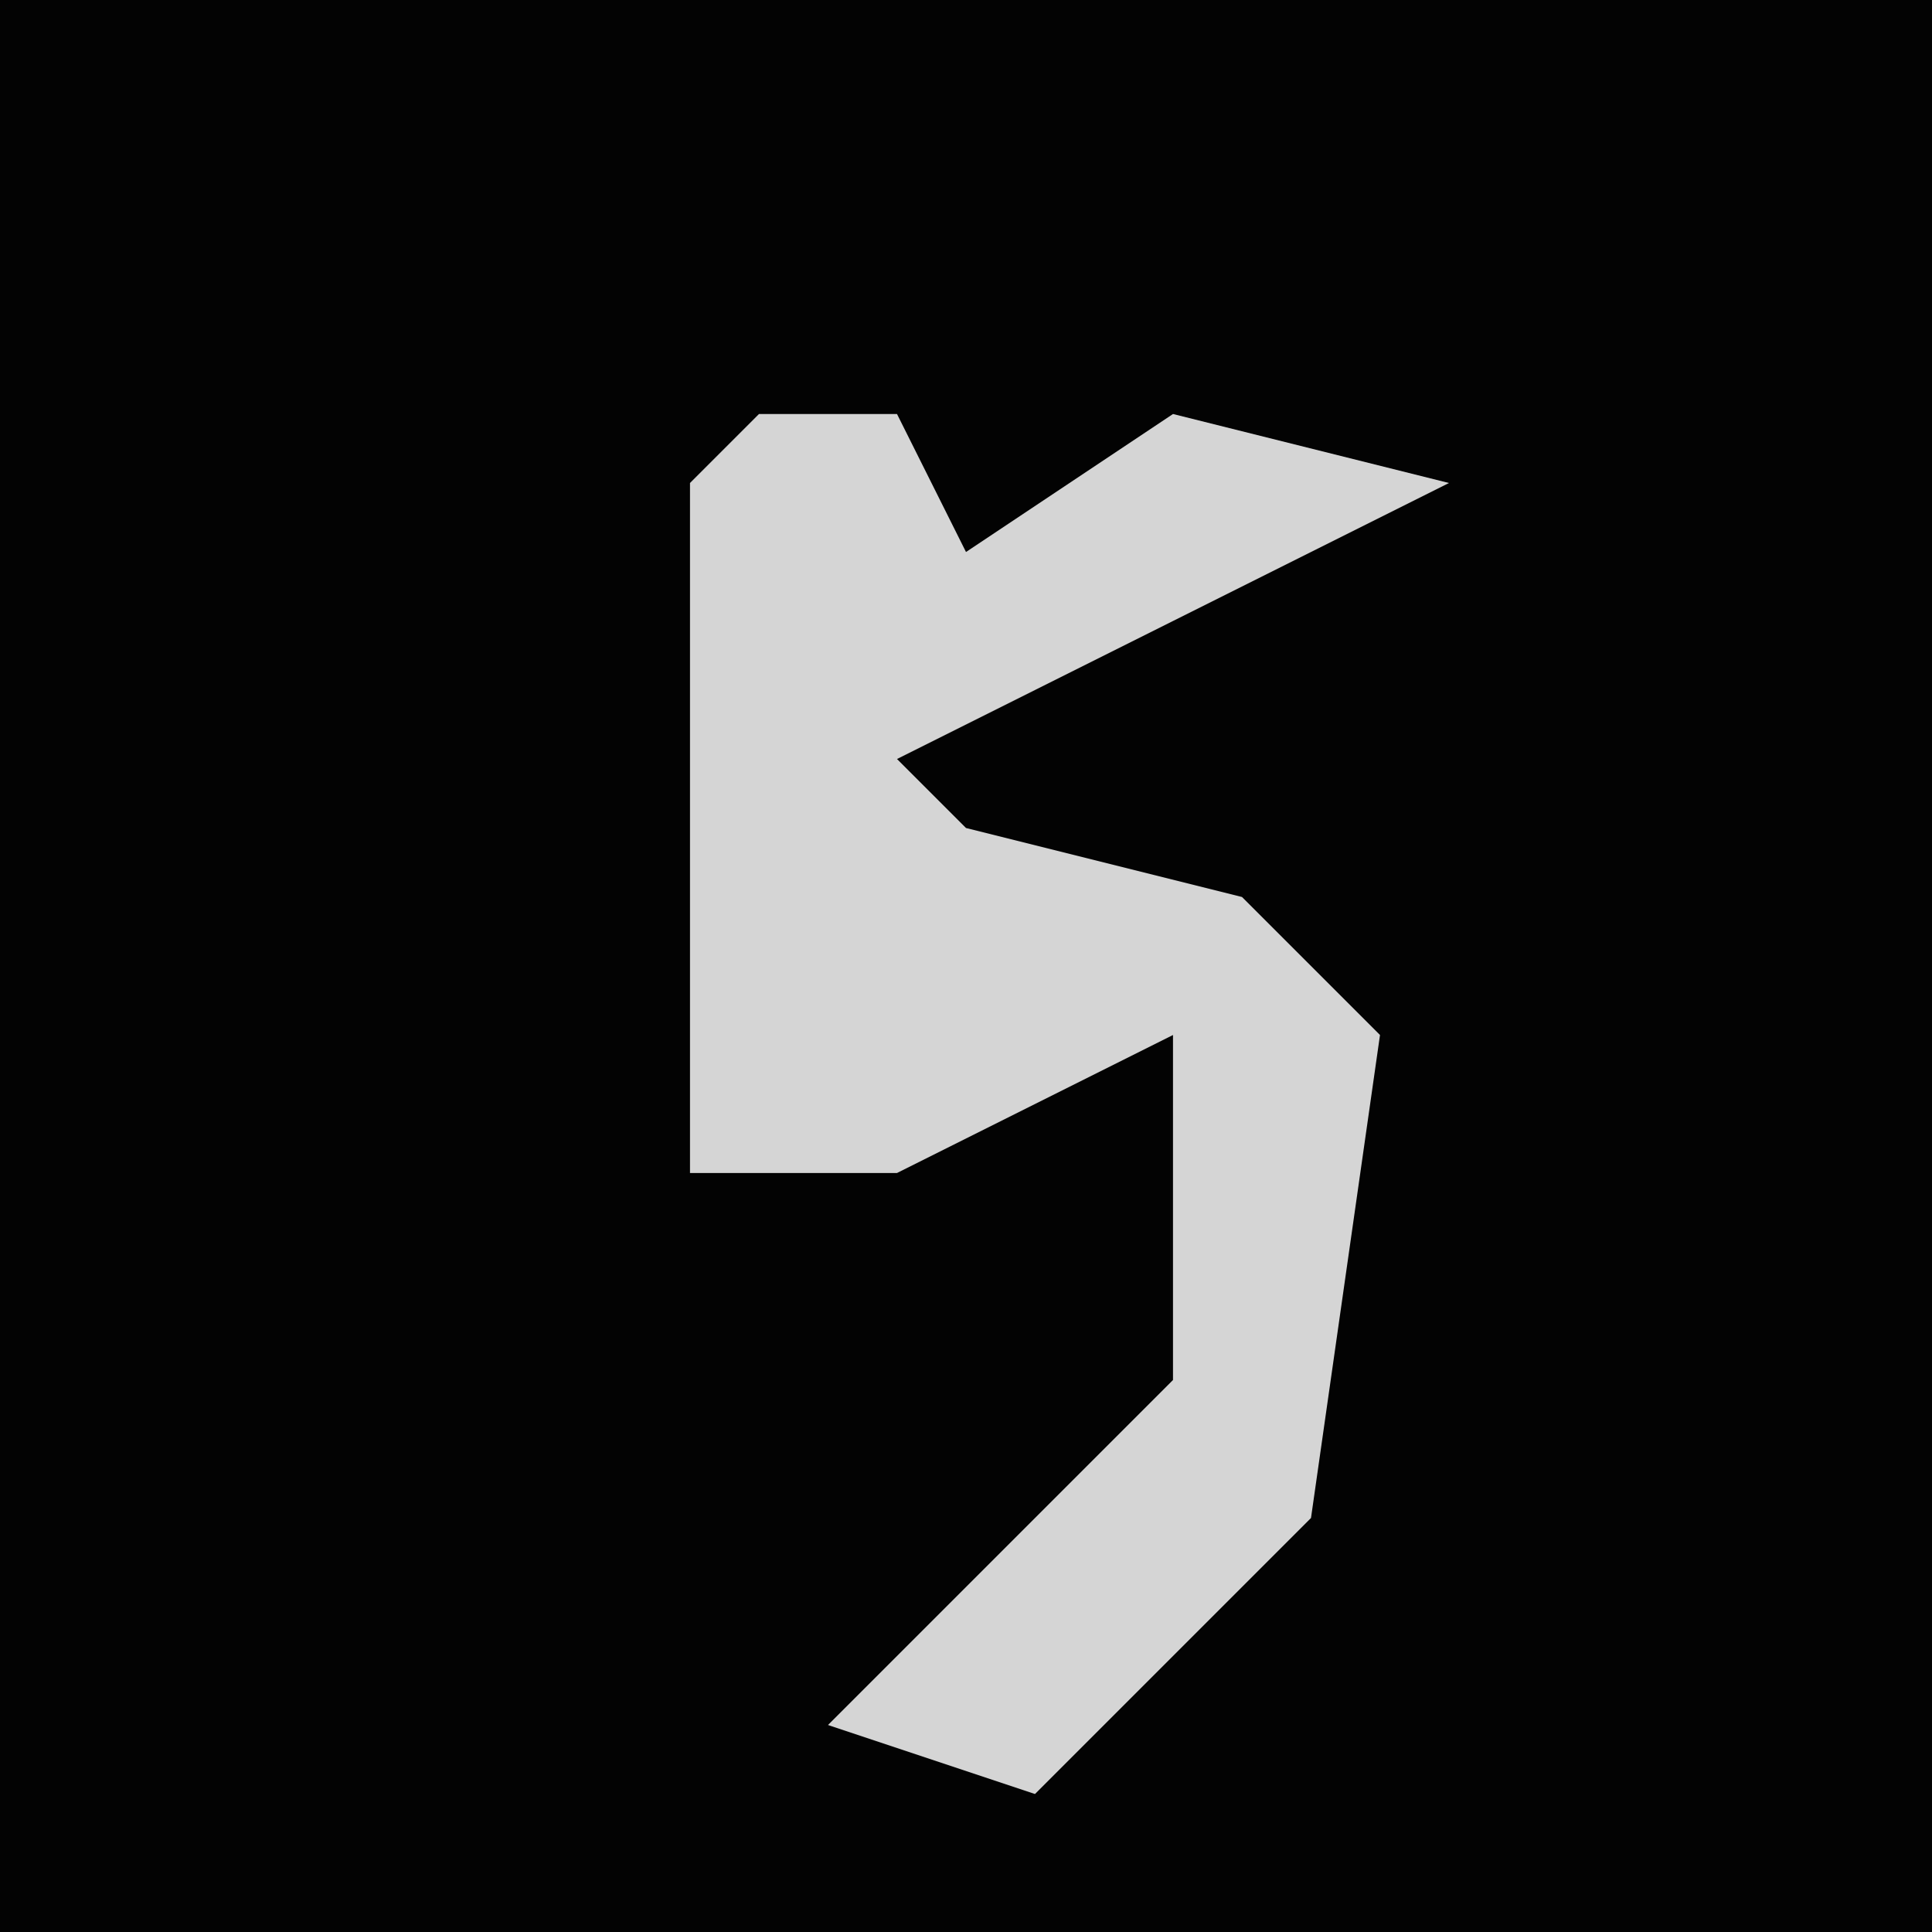<?xml version="1.0" encoding="UTF-8"?>
<svg version="1.1" xmlns="http://www.w3.org/2000/svg" width="28" height="28">
<path d="M0,0 L28,0 L28,28 L0,28 Z " fill="#030303" transform="translate(0,0)"/>
<path d="M0,0 L2,0 L3,2 L6,0 L10,1 L6,3 L2,5 L3,6 L7,7 L9,9 L8,16 L4,20 L1,19 L6,14 L6,9 L2,11 L-1,11 L-1,1 Z " fill="#D5D5D5" transform="translate(11,6)"/>
</svg>
